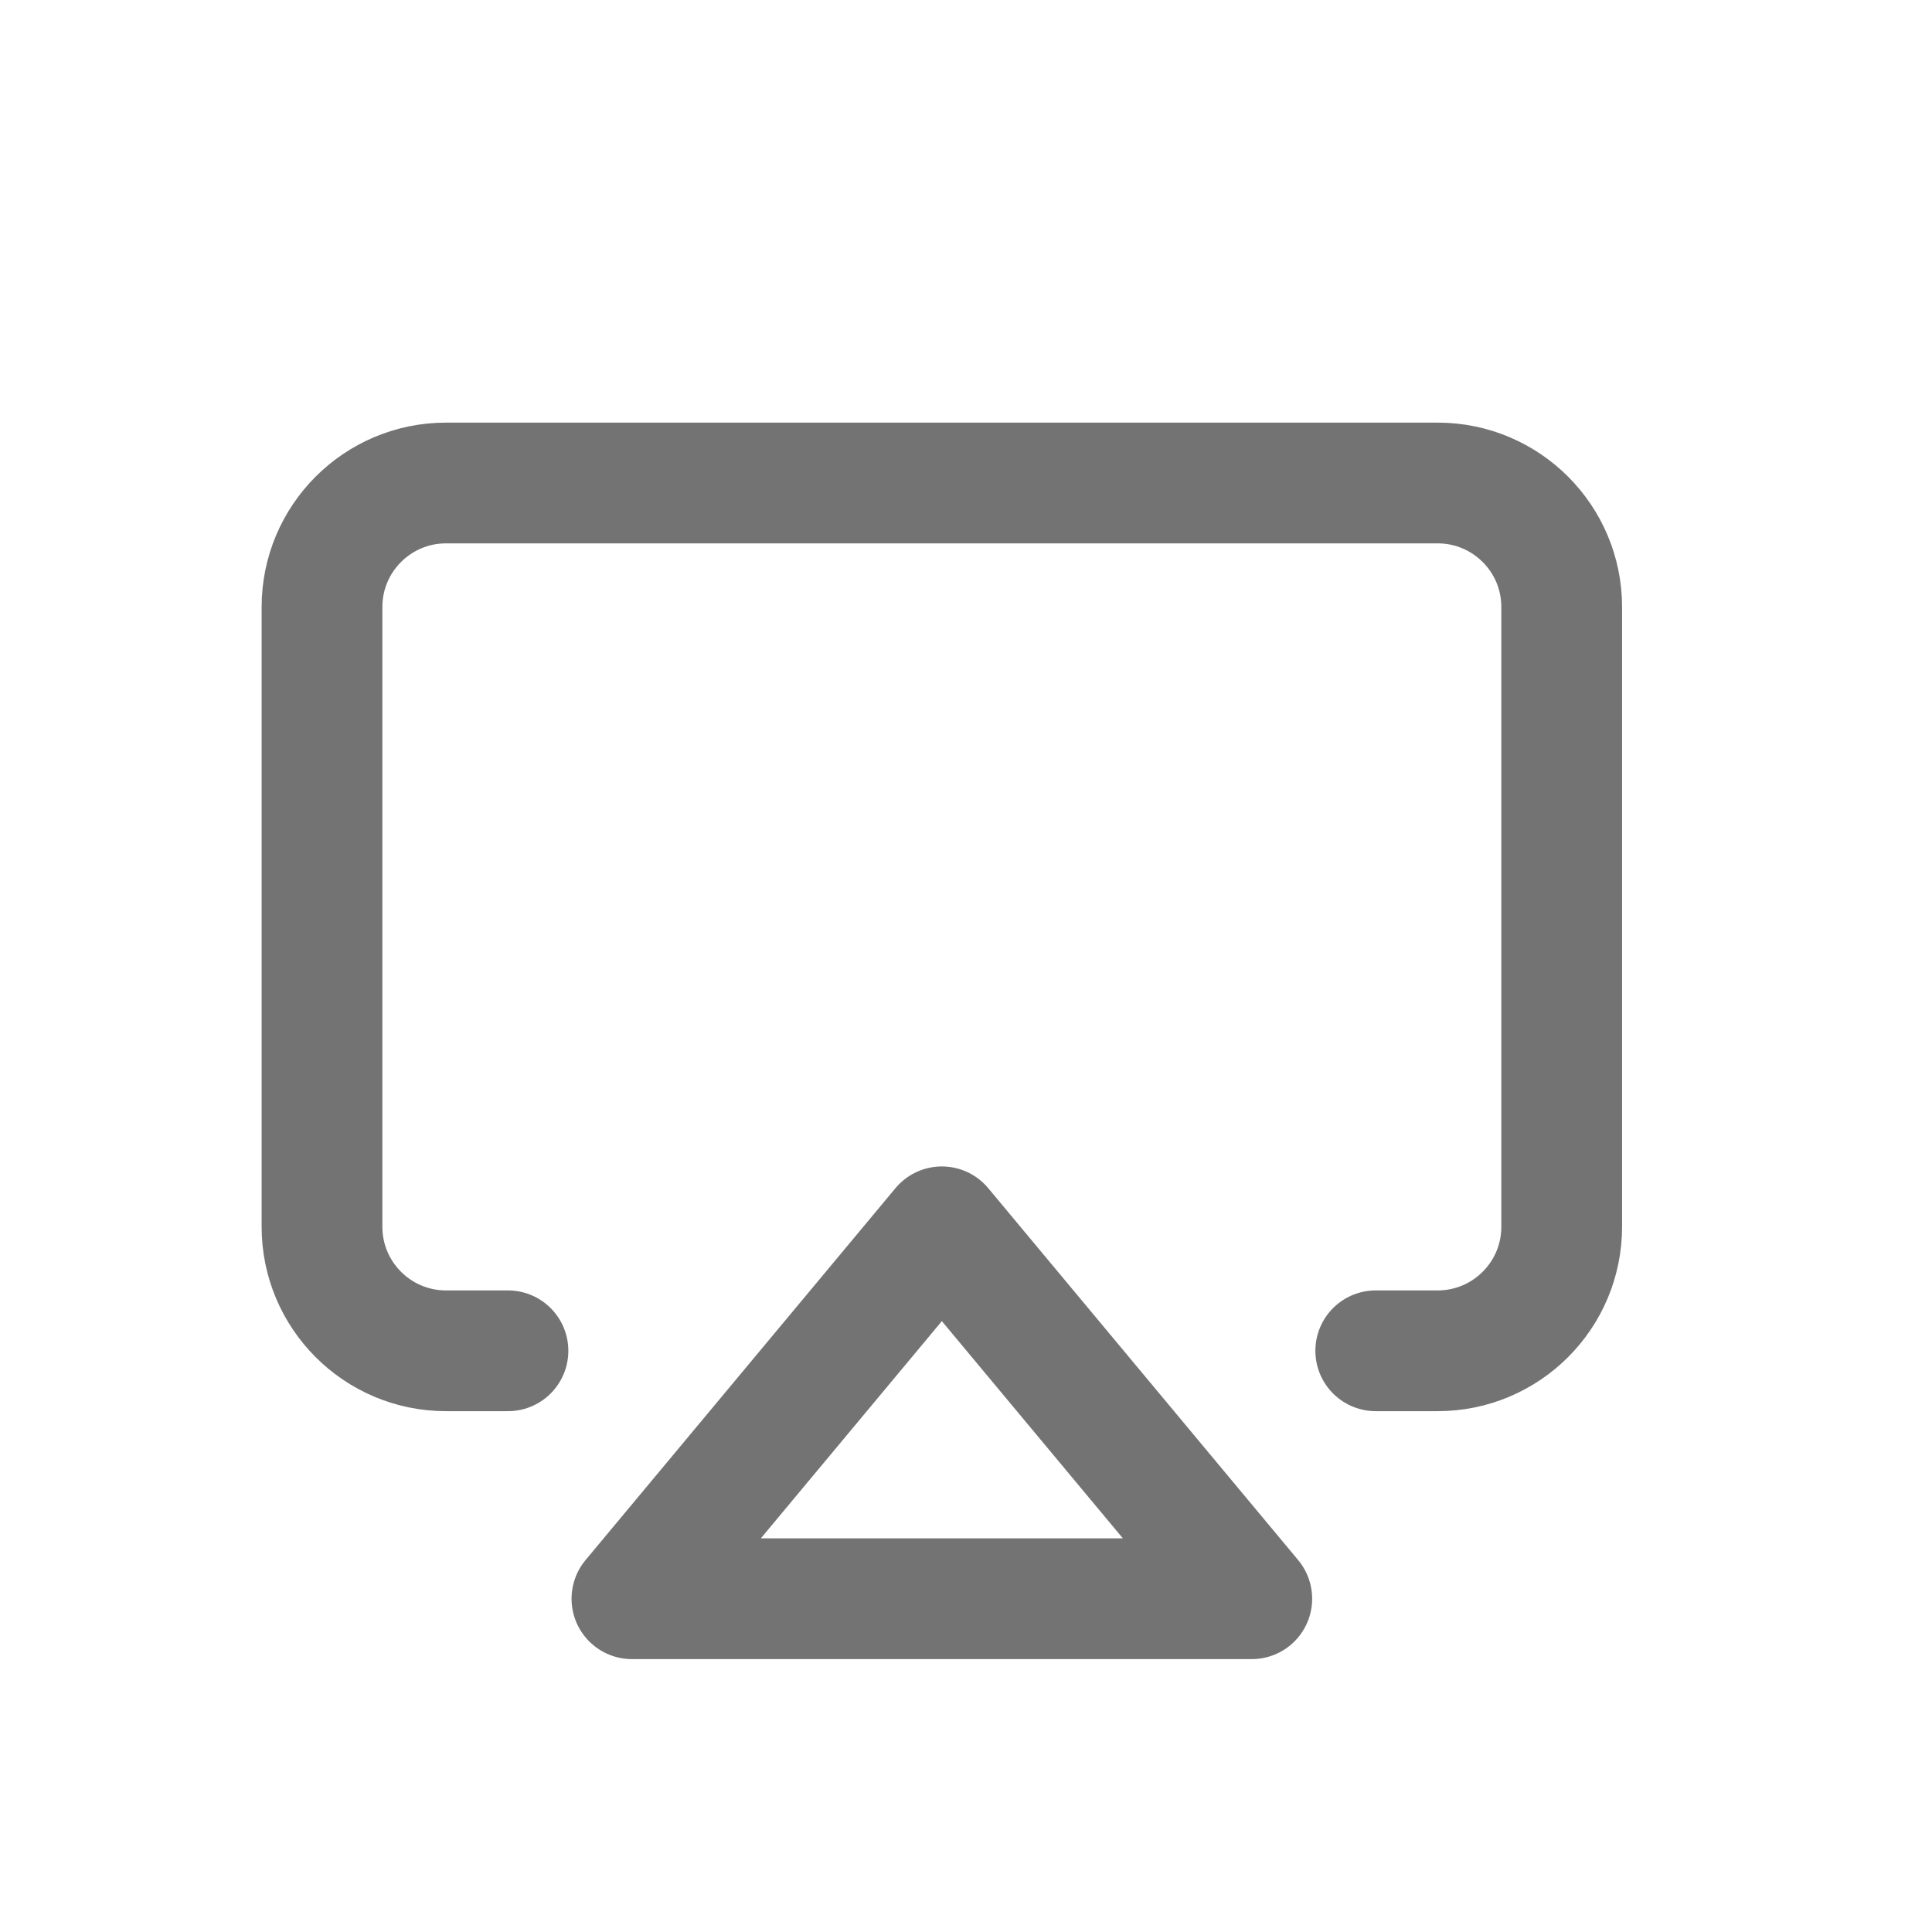 <svg xmlns="http://www.w3.org/2000/svg" width="24" height="24" viewBox="0 0 24 24">
    <g fill="none" fill-rule="evenodd">
        <path d="M0 0H24V24H0z"/>
        <g stroke="#737373" stroke-linecap="round" stroke-linejoin="round" stroke-width="1.5">
            <path d="M2.31 10.78h-.77C.69 10.78 0 10.09 0 9.24v-7.7C0 .69.69 0 1.54 0h12.32c.85 0 1.54.69 1.54 1.54v7.7c0 .85-.69 1.54-1.54 1.54h-.77" transform="translate(4 6)"/>
            <path d="M7.7 9.24L11.55 13.86 3.85 13.86z" transform="translate(4 6)"/>
        </g>
    </g>
</svg>
